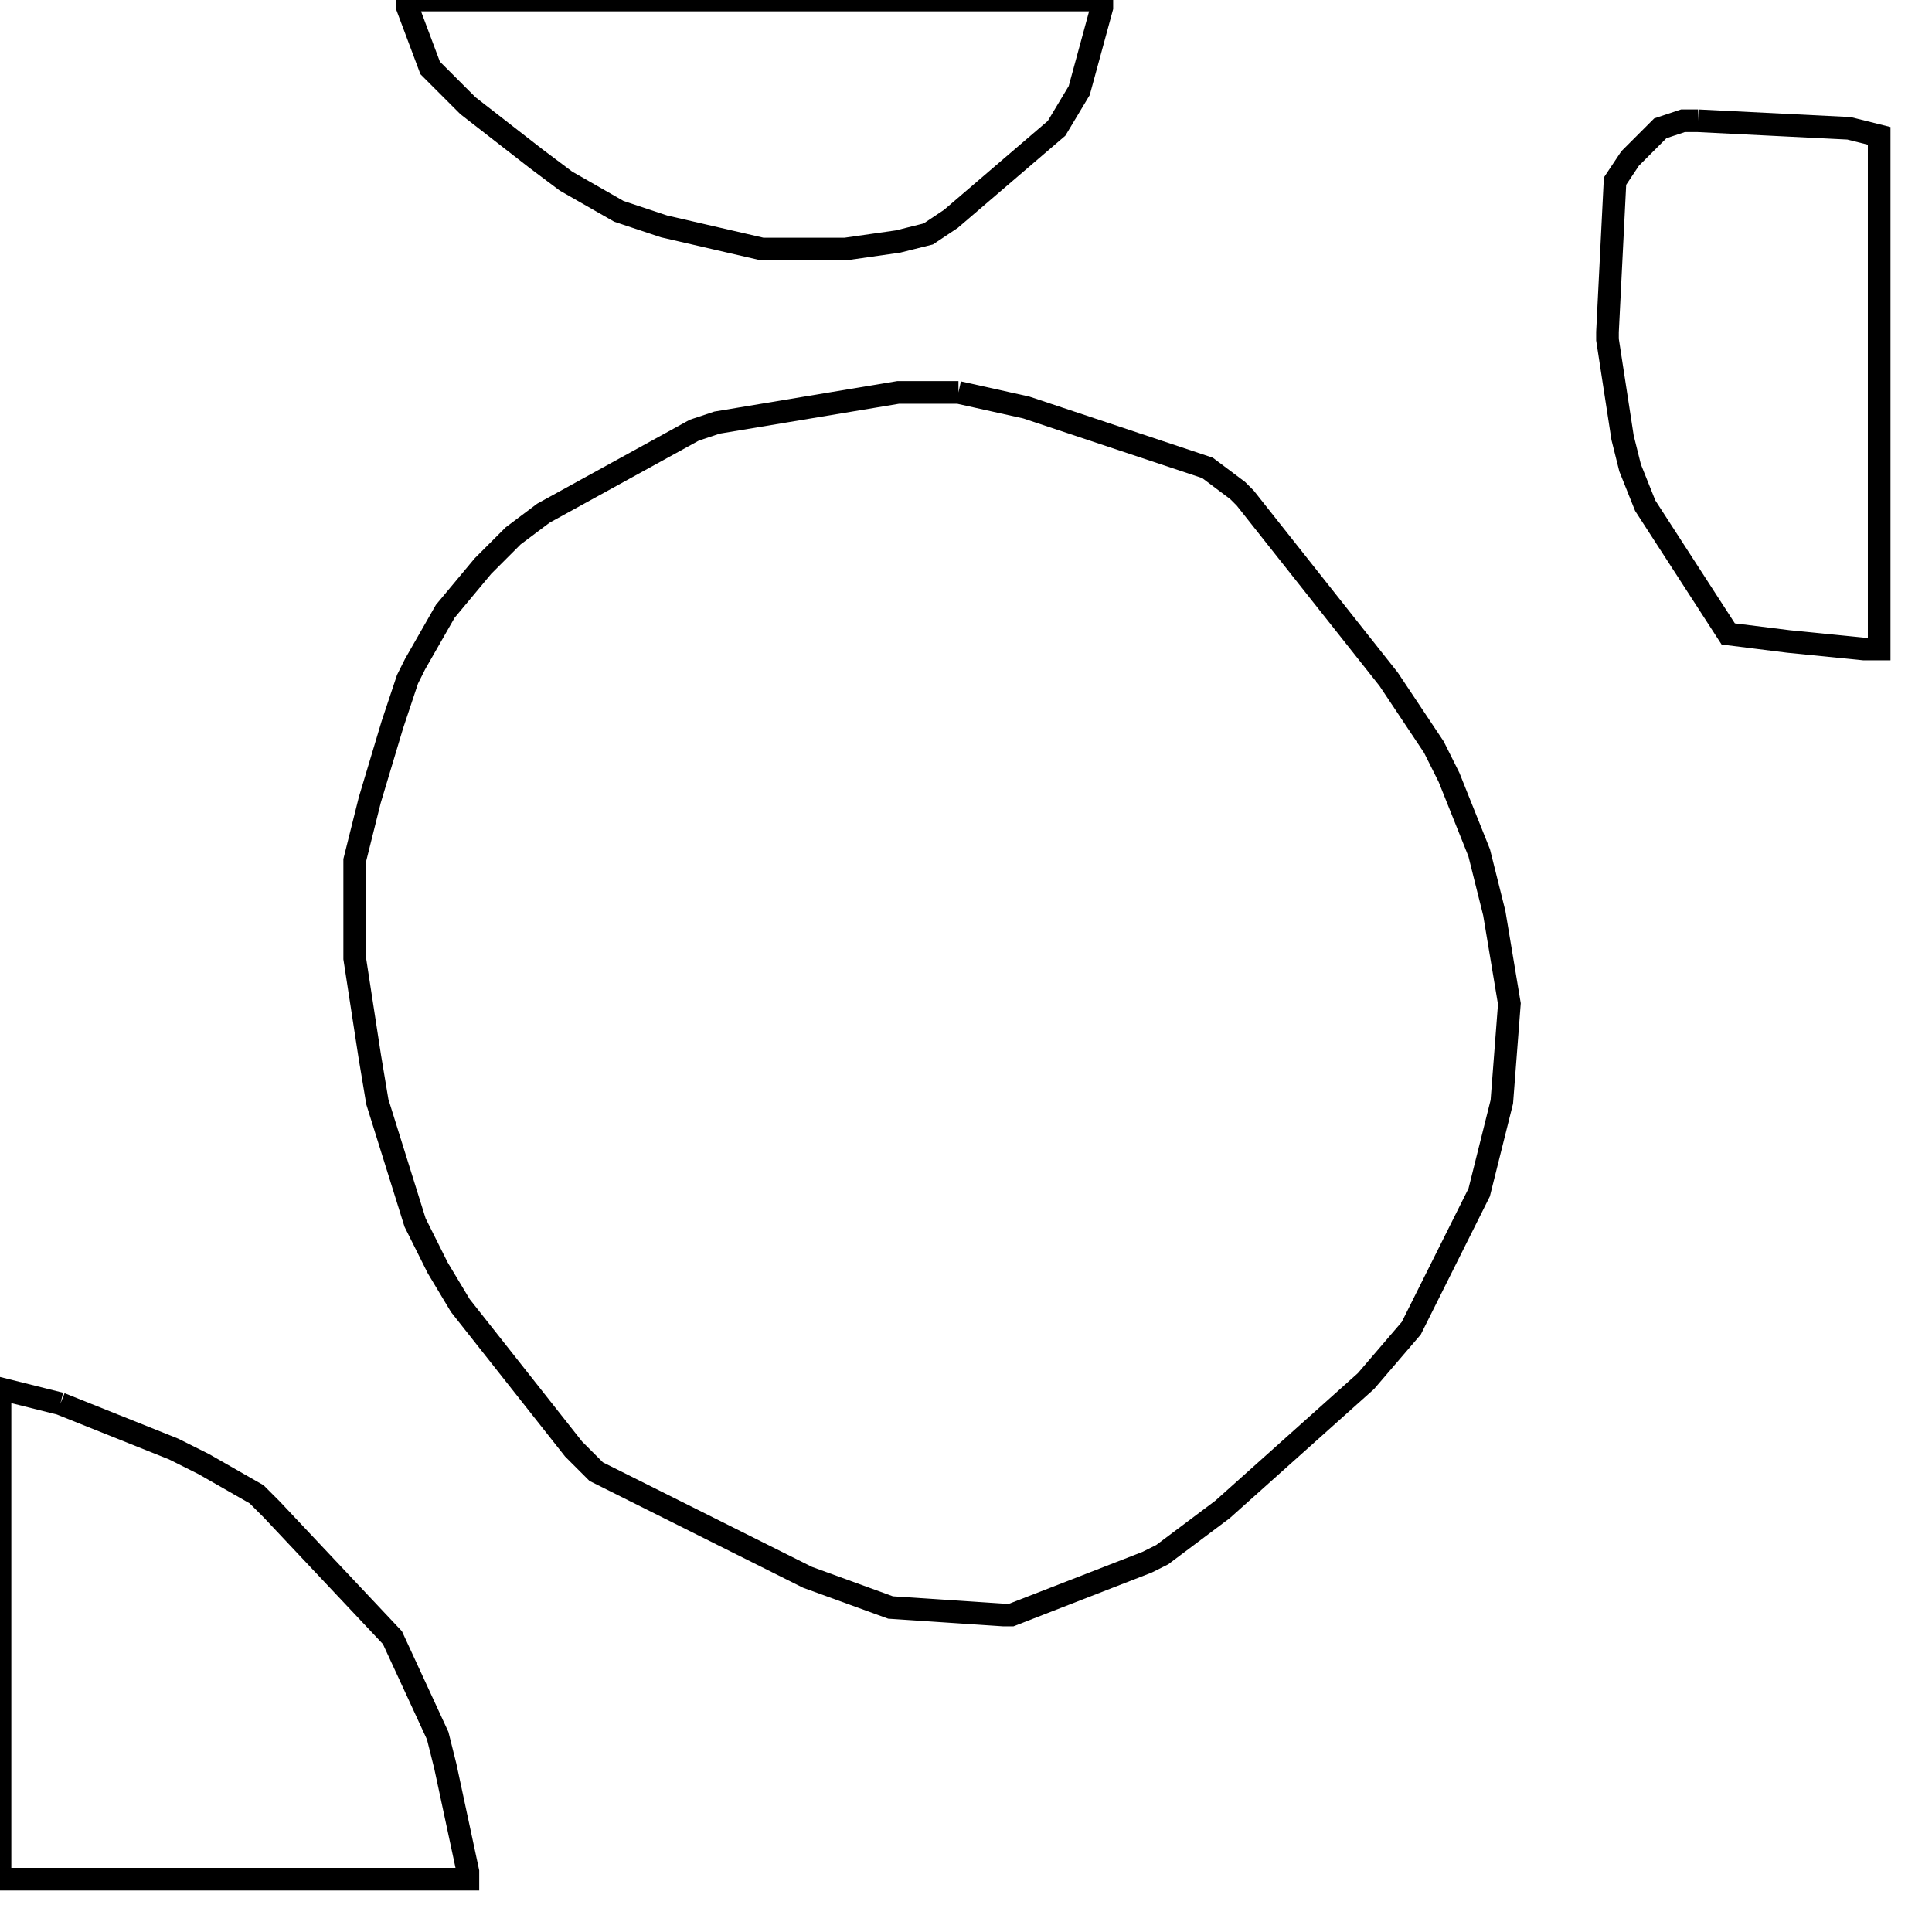 <svg width="256" height="256" xmlns="http://www.w3.org/2000/svg" fill-opacity="0" stroke="black" stroke-width="3" ><path d="M127 52 136 54 160 62 164 65 165 66 184 90 190 99 192 103 196 113 198 121 200 133 199 146 196 158 187 176 181 183 162 200 154 206 152 207 134 214 133 214 118 213 107 209 79 195 76 192 61 173 58 168 55 162 50 146 49 140 47 127 47 114 49 106 52 96 54 90 55 88 59 81 64 75 68 71 72 68 92 57 95 56 119 52 127 52 "/><path d="M8 186 23 192 27 194 34 198 36 200 52 217 58 230 59 234 62 248 62 249 0 249 0 184 8 186 "/><path d="M146 0 146 1 143 12 140 17 126 29 123 31 119 32 112 33 101 33 88 30 82 28 75 24 71 21 62 14 57 9 54 1 54 0 146 0 "/><path d="M225 16 245 17 249 18 249 86 247 86 237 85 229 84 218 67 216 62 215 58 213 45 213 44 214 24 216 21 220 17 223 16 225 16 "/></svg>